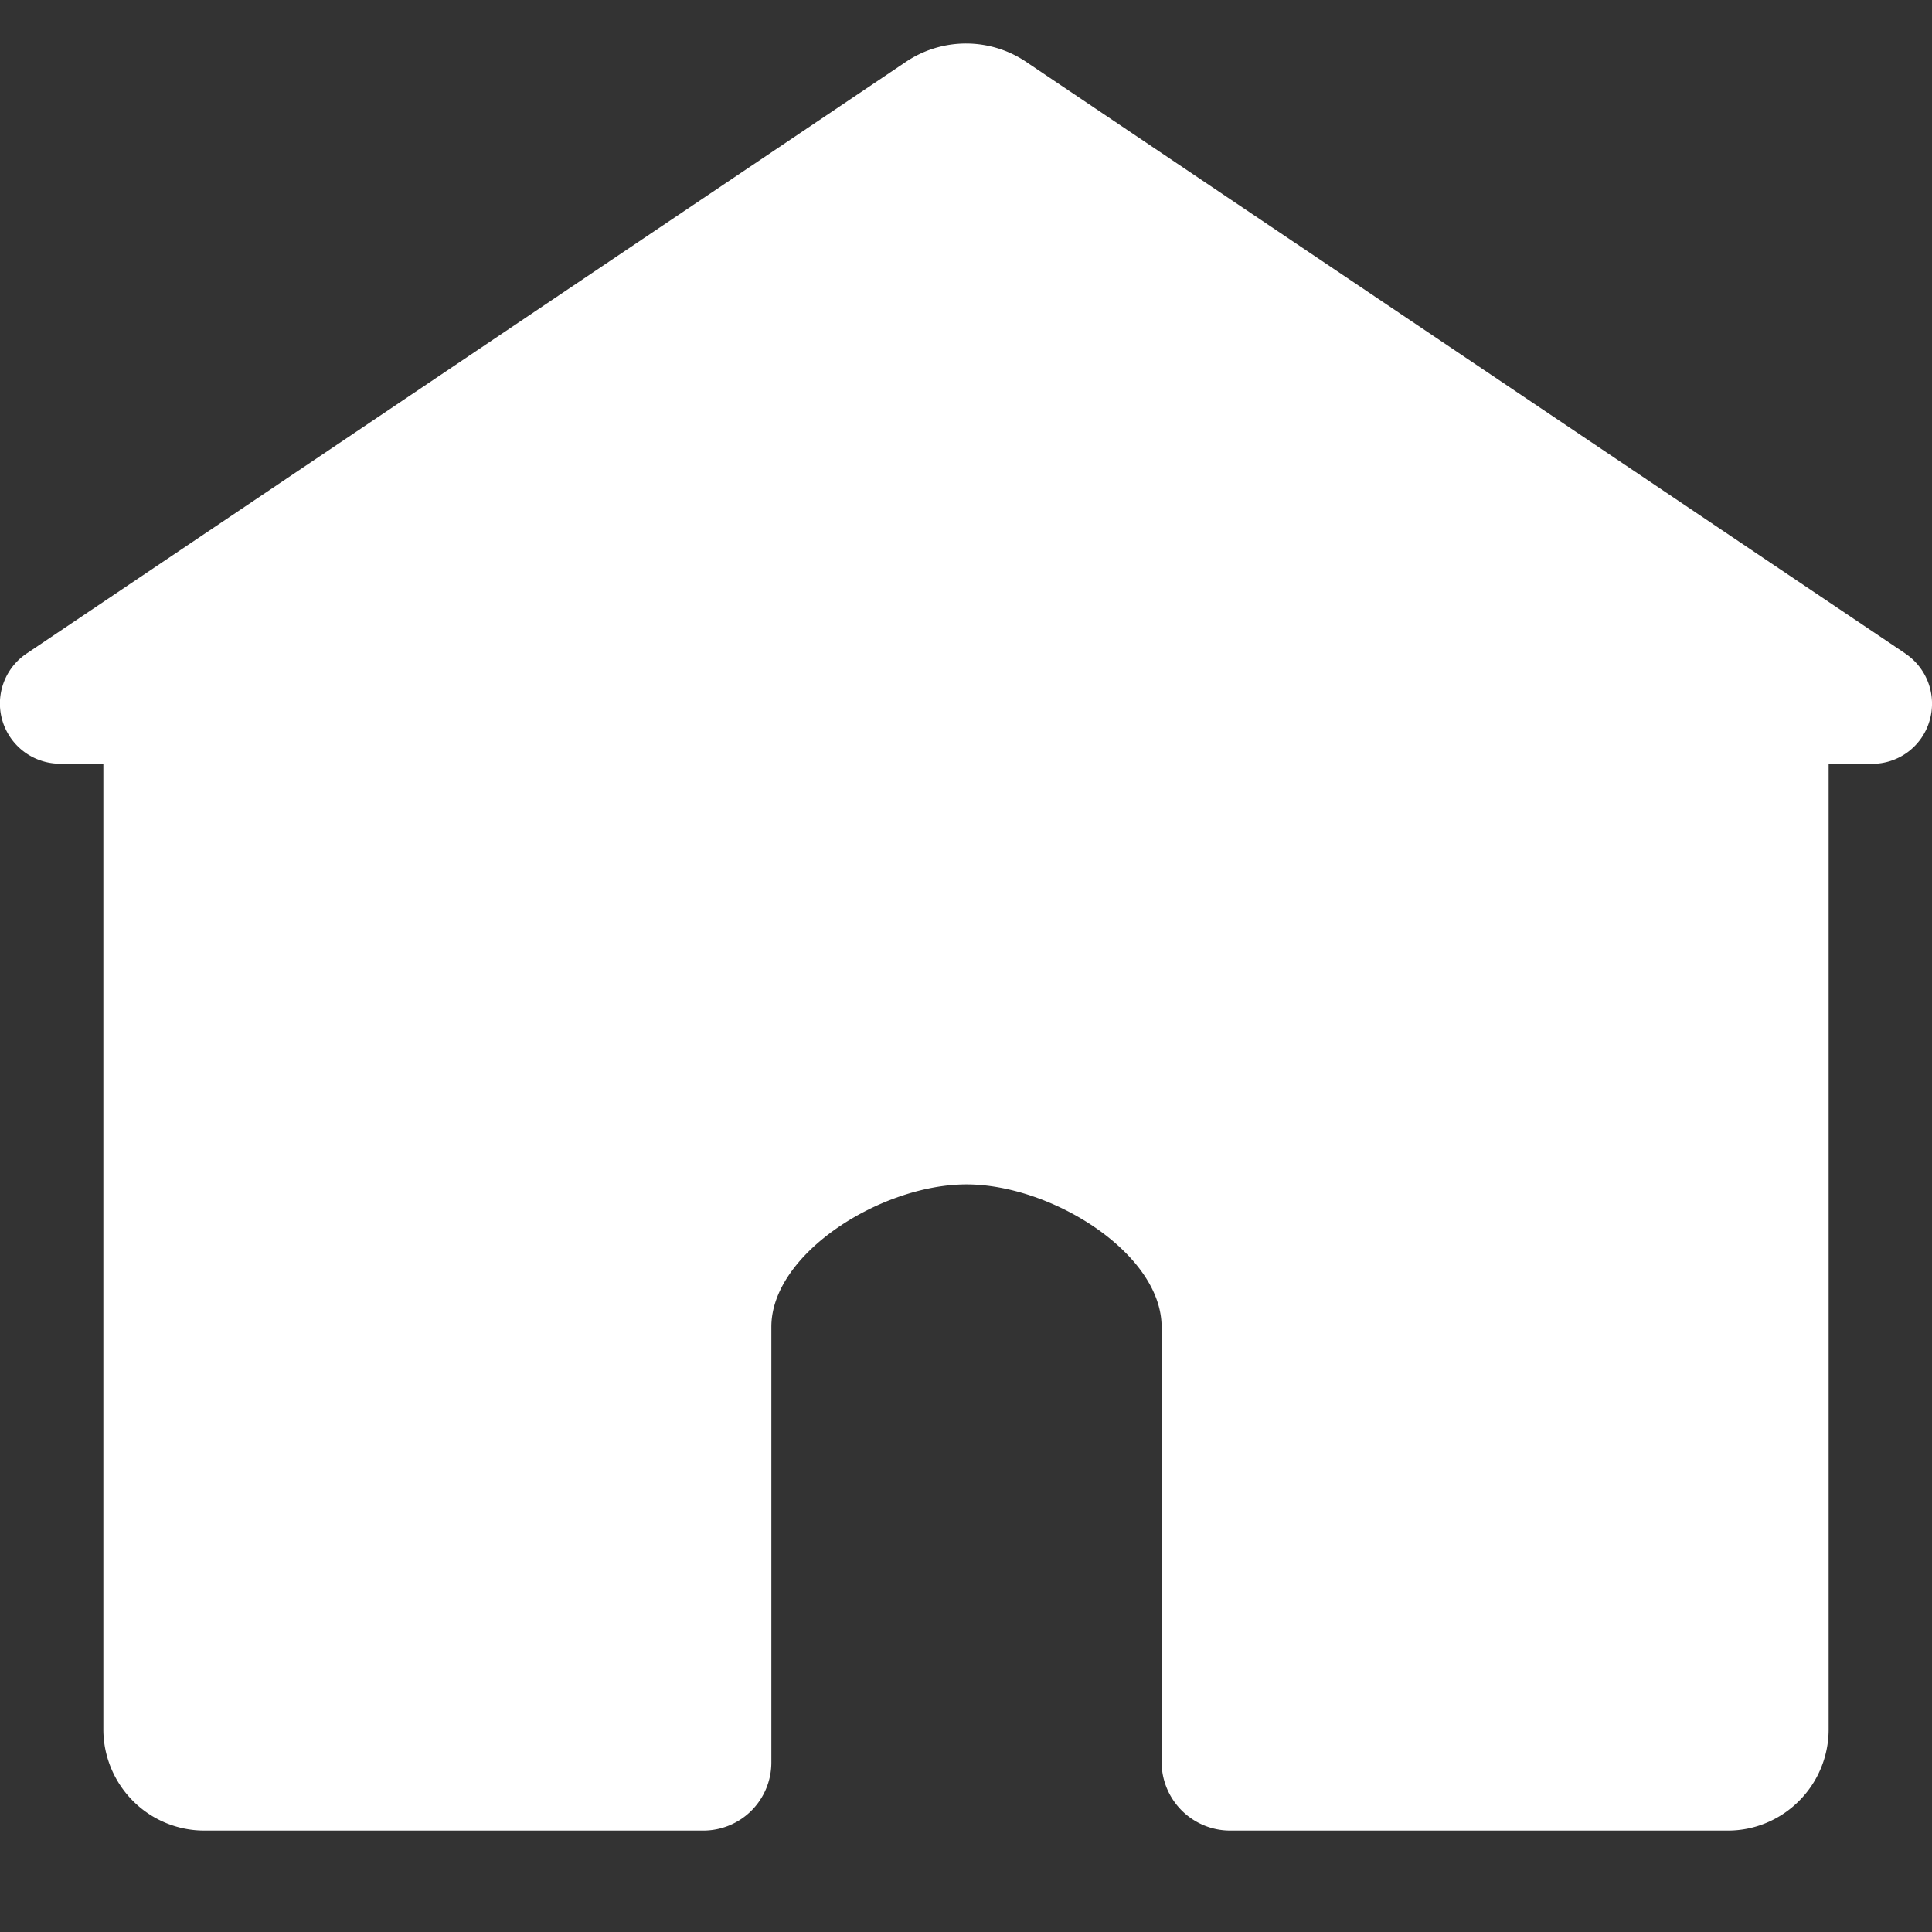 <svg rpl="" fill="white" height="20" icon-name="home-fill" viewBox="0 0 20 20" width="20" xmlns="http://www.w3.org/2000/svg">
 <rect x="0" y="0" width="20" height="20" fill="#333333" stroke="none"/>
 <!--?lit$73524642$--><!--?lit$73524642$--><path d="m19.724 6.765-9.08-6.11A1.115 1.115 0 0 0 9.368.647L.276 6.765a.623.623 0 0 0 .35 1.141h.444v10.001c.001.278.113.544.31.74.196.195.462.304.739.303h5.16a.704.704 0 0 0 .706-.707v-4.507c0-.76 1.138-1.475 2.02-1.475.882 0 2.02.715 2.02 1.475v4.507a.71.71 0 0 0 .707.707h5.16c.274-.001.538-.112.732-.307.195-.195.305-.46.306-.736v-10h.445a.618.618 0 0 0 .598-.44.625.625 0 0 0-.25-.702Z"></path><!--?-->
 </svg>